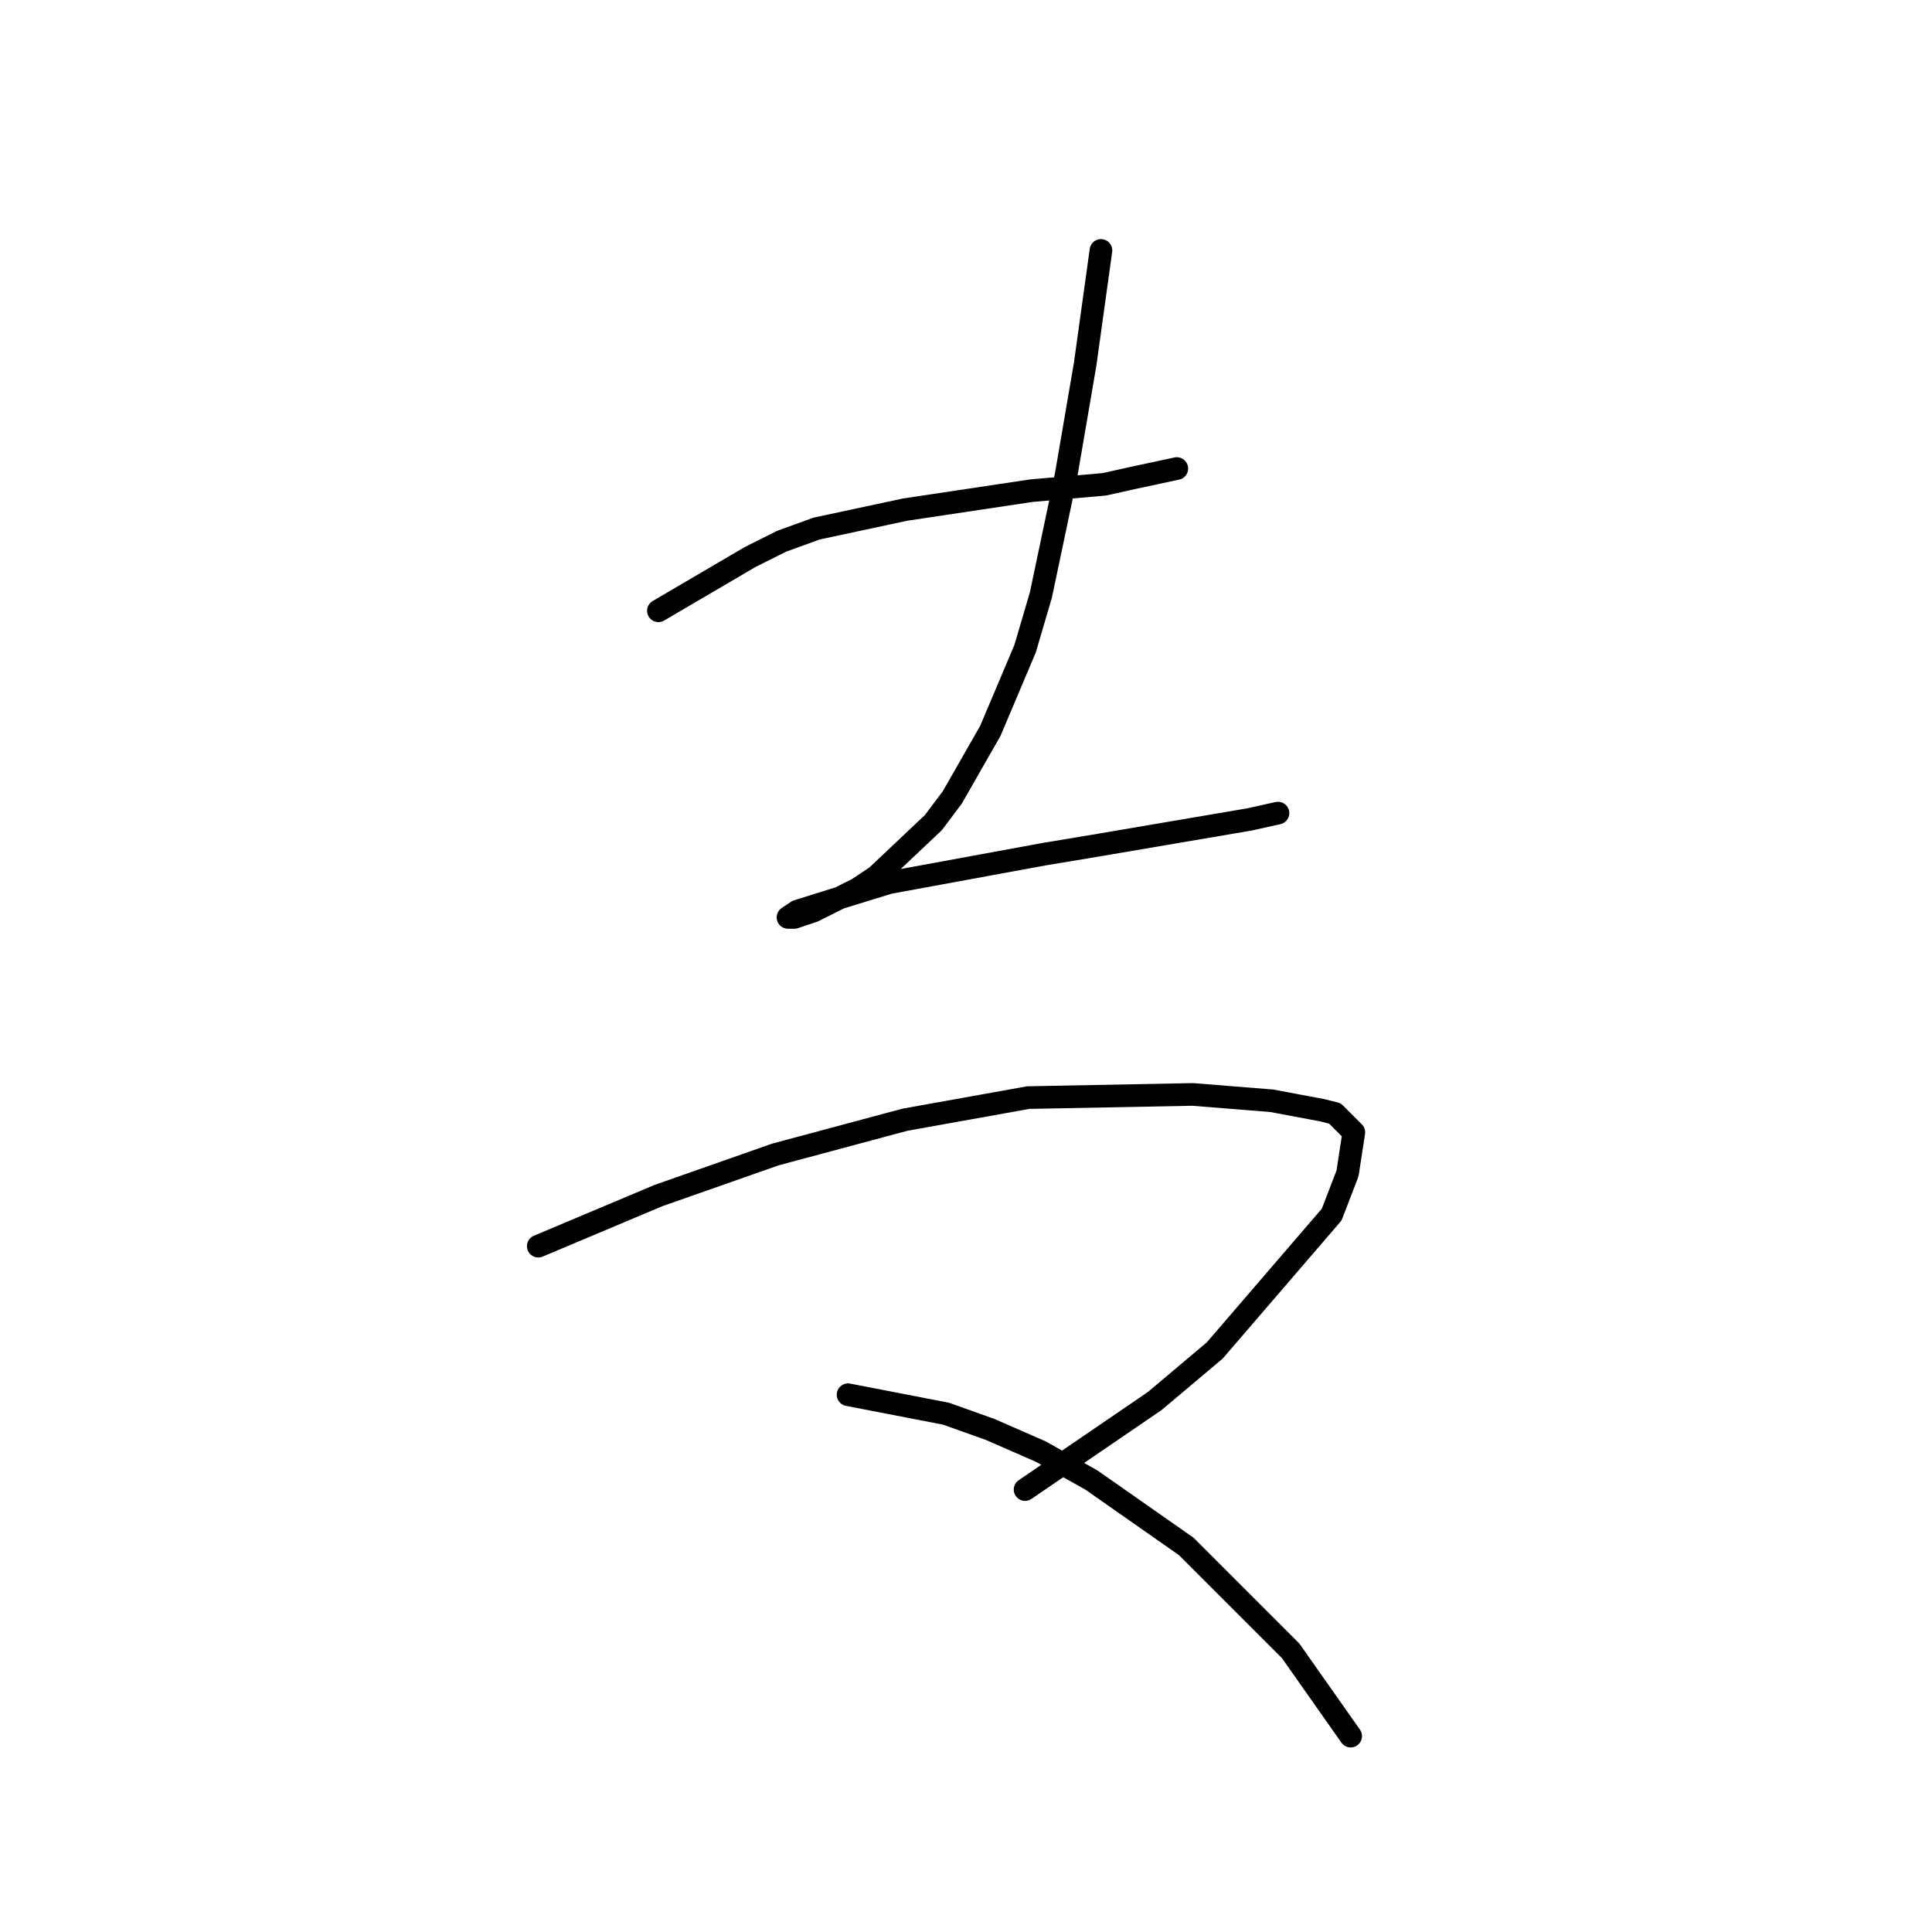<?xml version="1.0" standalone="no"?>
    <svg width="256" height="256" xmlns="http://www.w3.org/2000/svg" version="1.1">
    <polyline stroke="black" stroke-width="3" stroke-linecap="round" fill="transparent" stroke-linejoin="round" points="87.242 80.933 99.388 73.812 103.577 71.718 108.184 70.043 119.912 67.53 136.667 65.016 146.3 64.179 150.07 63.341 155.934 62.085 155.934 62.085 " />
        <polyline stroke="black" stroke-width="3" stroke-linecap="round" fill="transparent" stroke-linejoin="round" points="145.882 33.183 143.787 48.262 141.274 62.922 137.923 78.839 135.829 85.959 131.222 96.85 126.195 105.646 123.682 108.996 116.143 116.117 113.63 117.792 107.766 120.724 105.252 121.562 104.415 121.562 105.671 120.724 112.373 118.63 117.818 116.955 138.342 113.185 145.882 111.928 165.568 108.578 169.338 107.74 169.338 107.74 " />
        <polyline stroke="black" stroke-width="3" stroke-linecap="round" fill="transparent" stroke-linejoin="round" points="71.325 165.123 87.242 158.421 102.739 152.976 119.912 148.369 136.248 145.437 158.028 145.018 168.5 145.856 175.201 147.112 176.877 147.531 179.39 150.044 178.552 155.489 176.458 160.935 160.96 178.945 153.002 185.647 135.829 197.375 135.829 197.375 " />
        <polyline stroke="black" stroke-width="3" stroke-linecap="round" fill="transparent" stroke-linejoin="round" points="112.373 184.809 125.358 187.323 131.222 189.417 137.923 192.349 144.625 196.118 157.191 204.914 171.013 218.737 178.971 230.046 178.971 230.046 " />
        </svg>